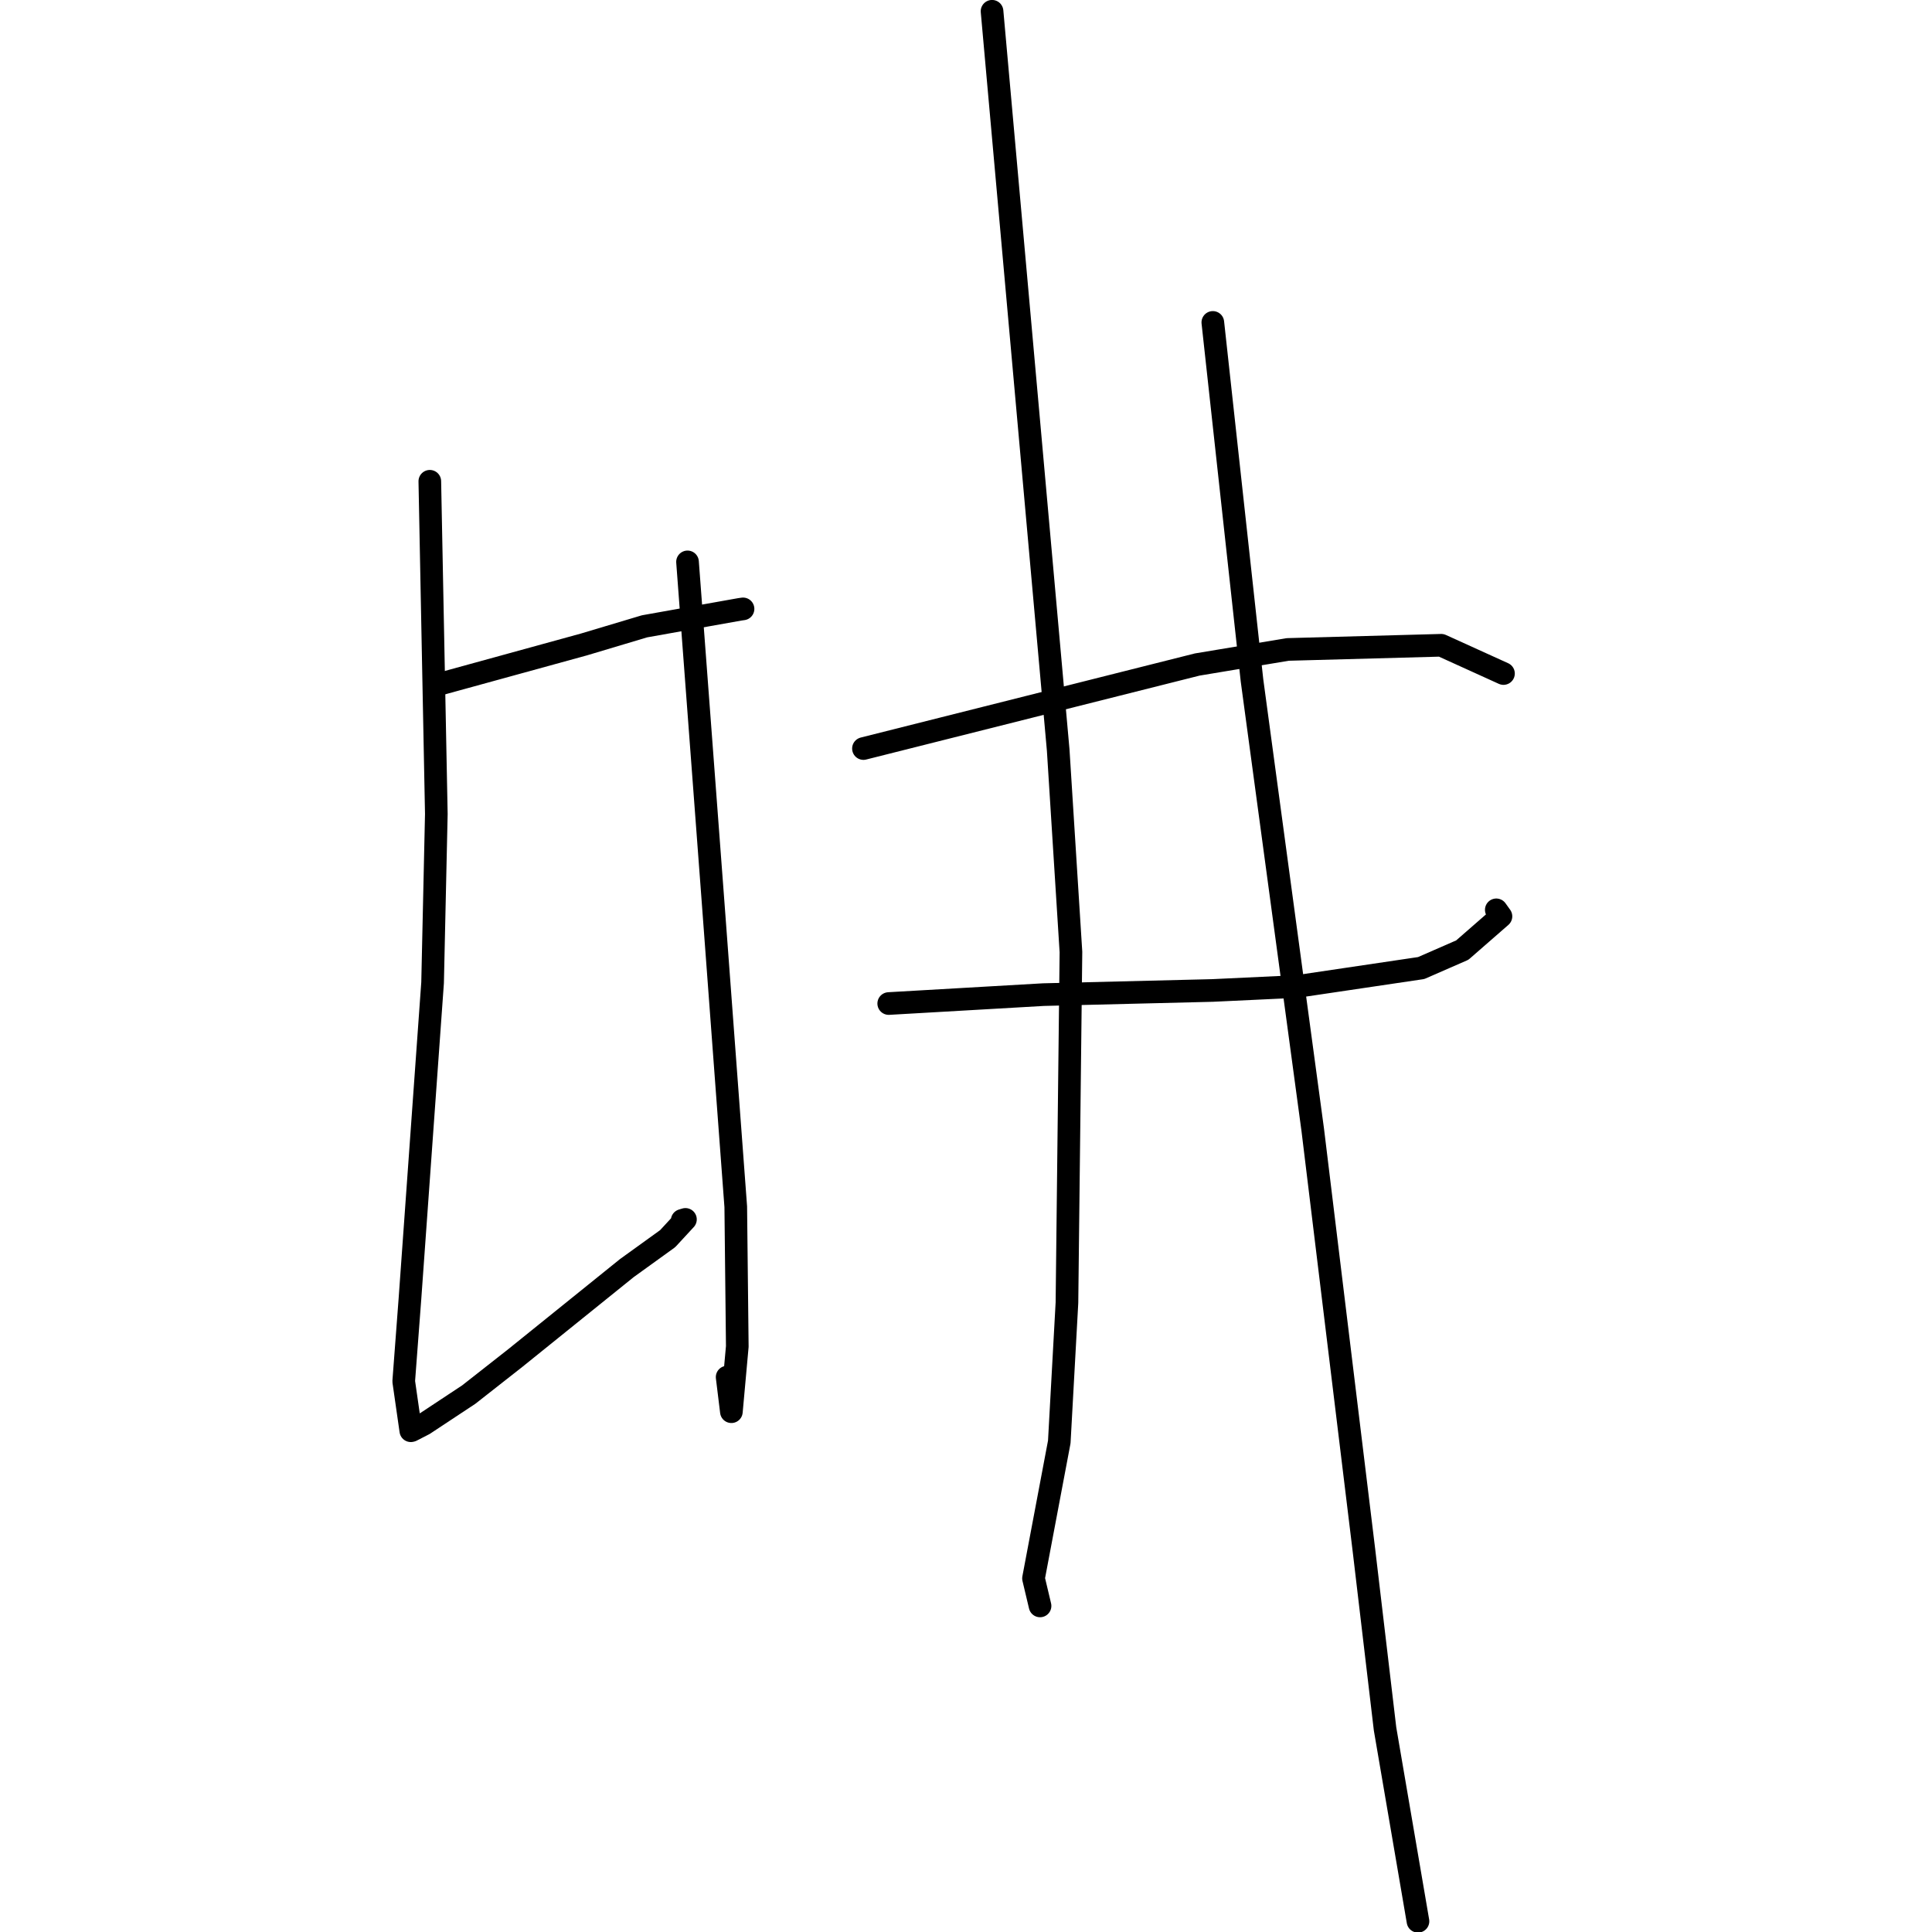 <?xml version="1.0" standalone="no"?>
    <svg width="256" height="256" xmlns="http://www.w3.org/2000/svg" version="1.1">
    <polyline stroke="black" stroke-width="3" stroke-linecap="round" fill="transparent" stroke-linejoin="round" points="58.23 90.656 67.81 88.023 77.39 85.389 85.401 82.992 98.012 80.745 98.455 80.681 " />
        <polyline stroke="black" stroke-width="3" stroke-linecap="round" fill="transparent" stroke-linejoin="round" points="56.953 63.771 57.384 85.813 57.816 107.855 57.32 130.216 54.319 172.112 53.494 183.035 54.434 189.58 54.537 189.556 56.179 188.711 62.117 184.786 68.282 179.945 83.063 168.027 88.469 164.128 90.825 161.576 90.393 161.706 " />
        <polyline stroke="black" stroke-width="3" stroke-linecap="round" fill="transparent" stroke-linejoin="round" points="91.1 74.453 92.794 96.995 94.487 119.537 97.492 159.902 97.695 178.412 96.912 187.058 96.35 182.474 " />
        <polyline stroke="black" stroke-width="3" stroke-linecap="round" fill="transparent" stroke-linejoin="round" points="114.412 99.186 136.528 93.619 158.644 88.051 170.633 86.055 190.973 85.502 198.47 88.906 199.219 89.246 " />
        <polyline stroke="black" stroke-width="3" stroke-linecap="round" fill="transparent" stroke-linejoin="round" points="117.76 132.974 128.007 132.384 138.254 131.793 160.67 131.242 171.844 130.716 188.314 128.272 193.761 125.892 198.884 121.422 198.266 120.558 " />
        <polyline stroke="black" stroke-width="3" stroke-linecap="round" fill="transparent" stroke-linejoin="round" points="131.451 1.493 135.834 50.437 140.216 99.381 141.906 126.152 141.377 172.607 140.36 191.064 136.945 209.144 137.733 212.461 137.811 212.793 " />
        <polyline stroke="black" stroke-width="3" stroke-linecap="round" fill="transparent" stroke-linejoin="round" points="160.705 42.722 163.3 66.433 165.895 90.143 173.947 149.724 180.73 205.43 183.526 229.085 187.493 252.262 187.889 254.58 " />
        </svg>
